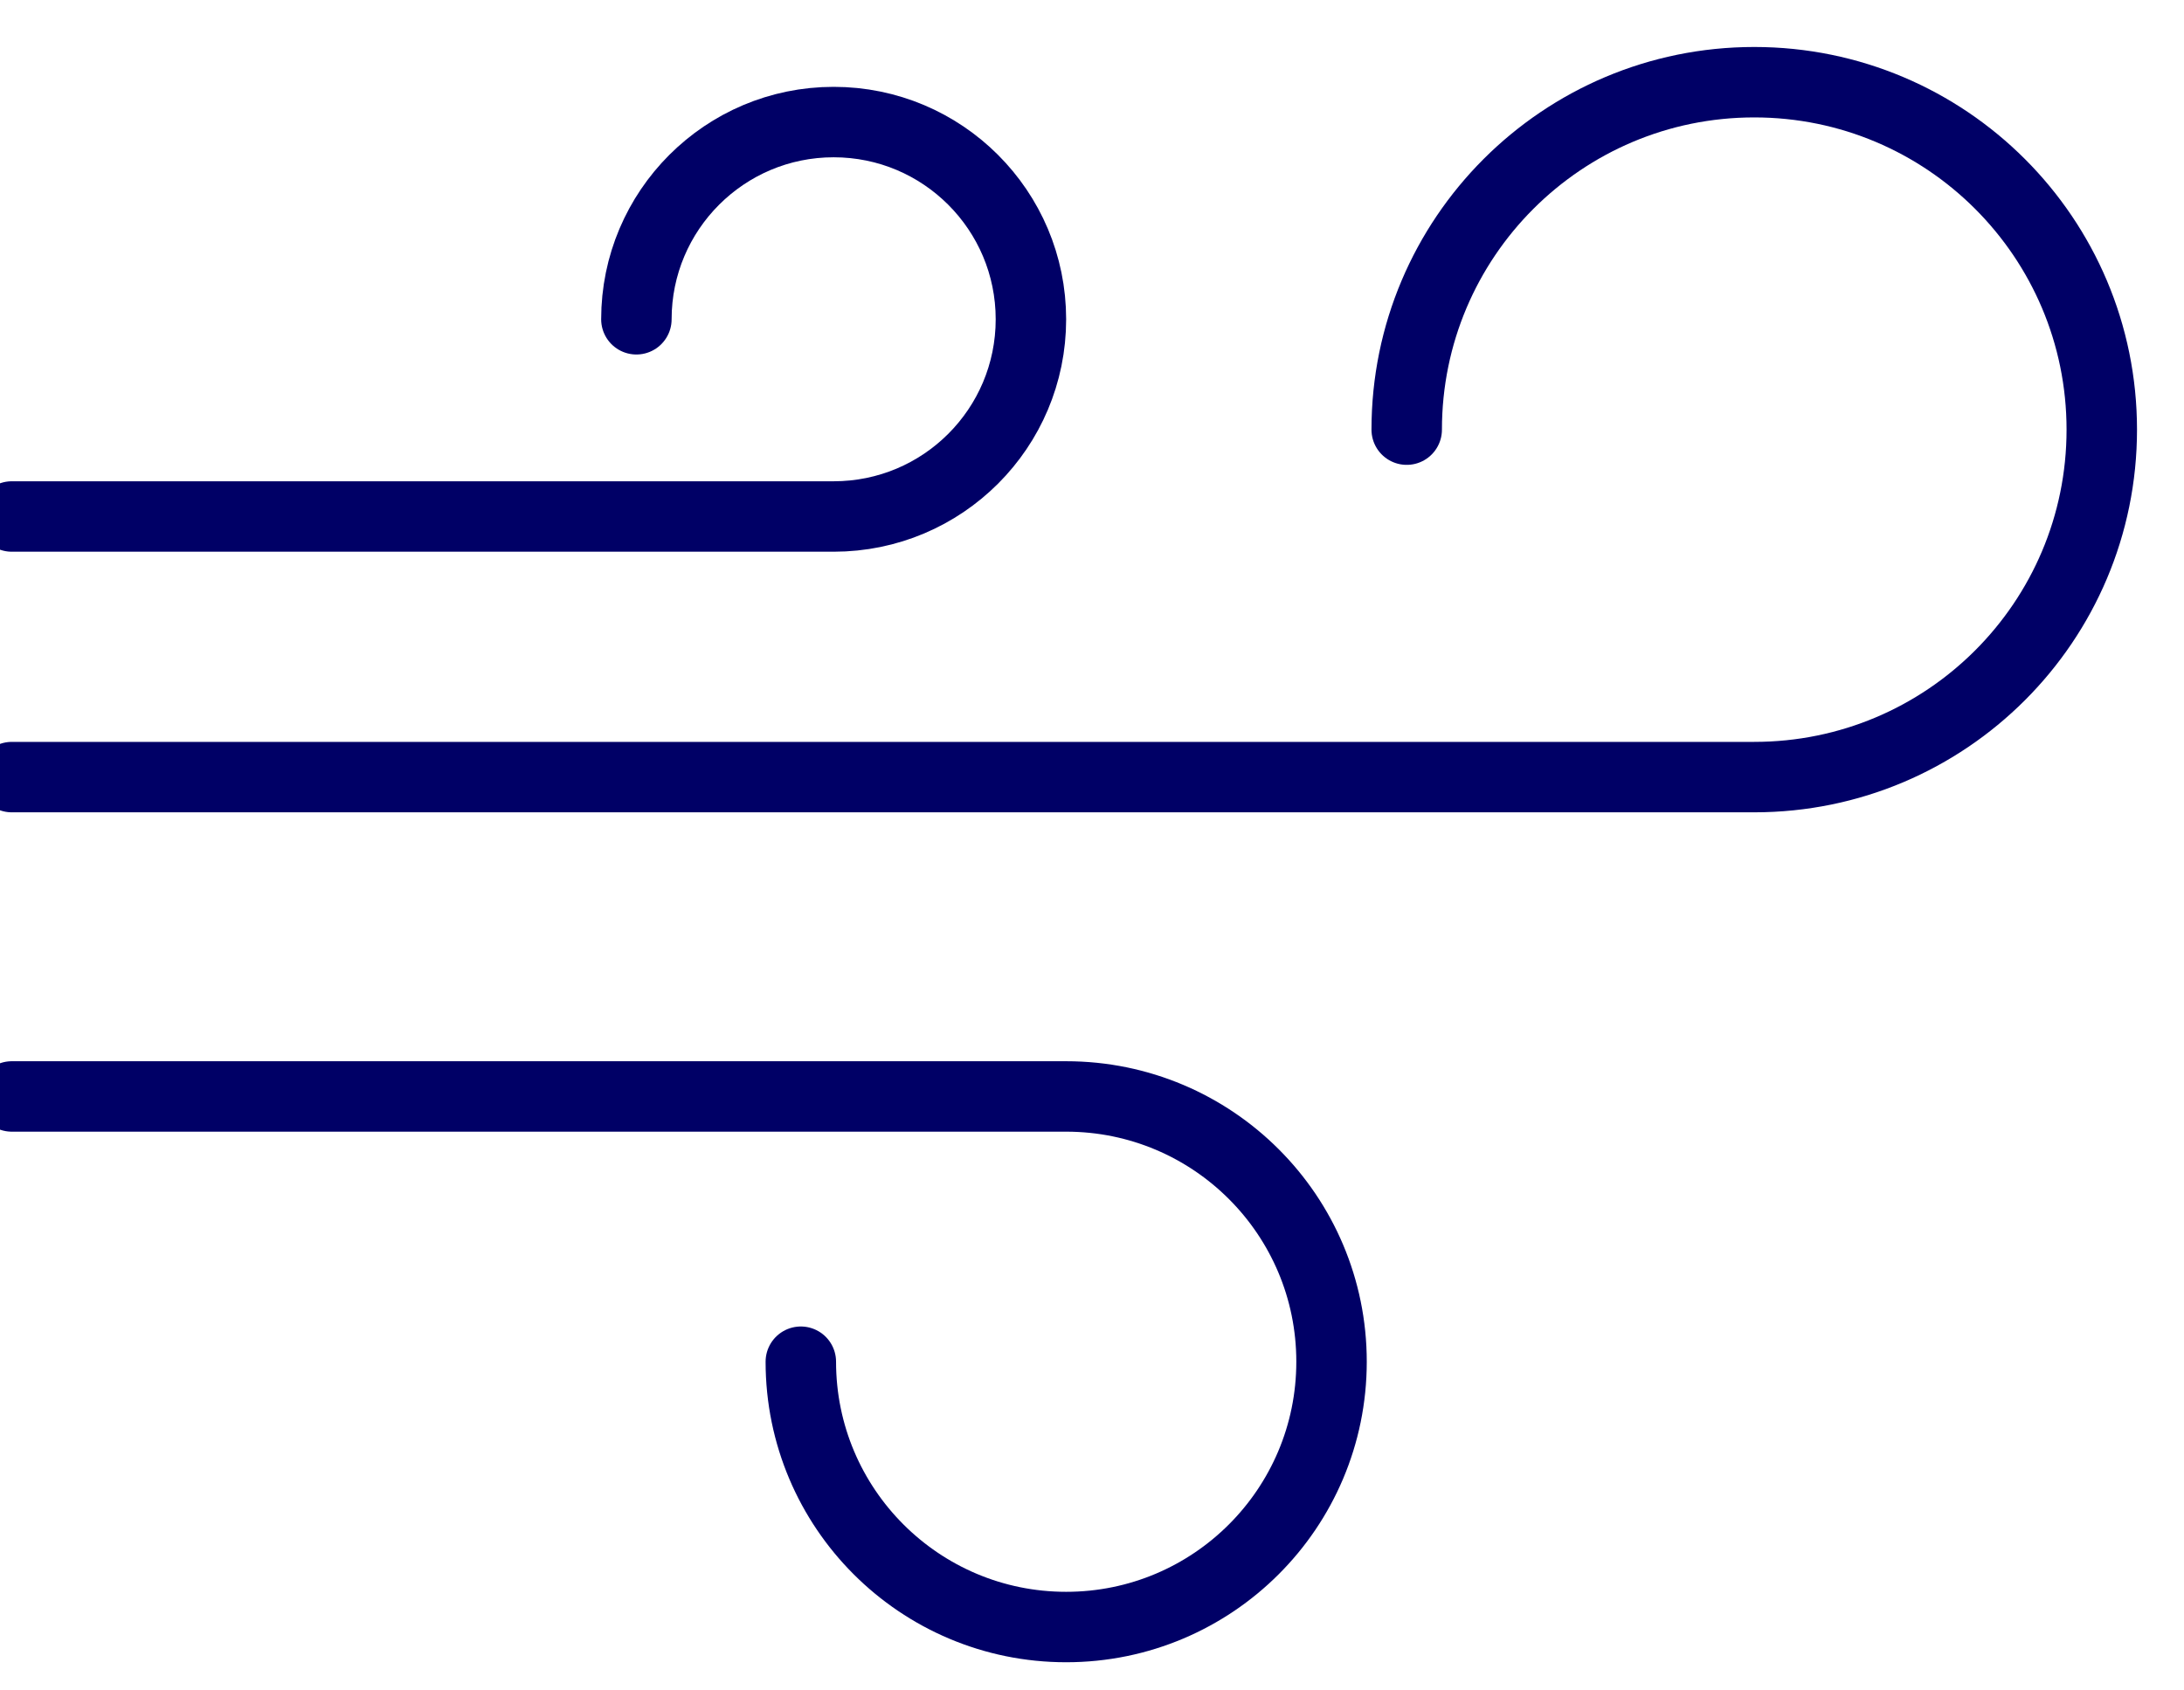 <?xml version="1.0" encoding="UTF-8"?>
<svg width="31px" height="24px" viewBox="0 0 31 24" version="1.1" xmlns="http://www.w3.org/2000/svg" xmlns:xlink="http://www.w3.org/1999/xlink">
    <!-- Generator: Sketch 49.2 (51160) - http://www.bohemiancoding.com/sketch -->
    <title>icone/32x32/SSE/Conditionnement</title>
    <desc>Created with Sketch.</desc>
    <defs></defs>
    <g id="Maquettes" stroke="none" stroke-width="1" fill="none" fill-rule="evenodd" stroke-linecap="round" stroke-linejoin="round">
        <g id="Desktop---SSE" transform="translate(-733, -7556)" stroke="#000066">
            <g id="Materiel" transform="translate(719, 6984)">
                <g id="icone/32x32/Blue/SSE/Condition" transform="translate(13, 568)">
                    <g id="Condition" transform="translate(1, 5)">
                        <path d="M19.967,5.1 C19.967,2.375 22.175,0.167 24.9,0.167 C27.625,0.167 29.833,2.375 29.833,5.1 C29.833,7.825 27.625,10.033 24.9,10.033 L0.167,10.033" id="Stroke-1"></path>
                        <path d="M9.033,3.533 C9.033,1.987 10.287,0.733 11.833,0.733 C13.38,0.733 14.633,1.987 14.633,3.533 C14.633,5.08 13.38,6.333 11.833,6.333 L0.167,6.333" id="Stroke-3"></path>
                        <path d="M0.167,14.567 L15.133,14.567 C17.214,14.567 18.9,16.253 18.9,18.333 C18.9,20.414 17.214,22.1 15.133,22.1 C13.053,22.1 11.367,20.414 11.367,18.333" id="Stroke-5"></path>
                    </g>
                </g>
            </g>
        </g>
    </g>
</svg>